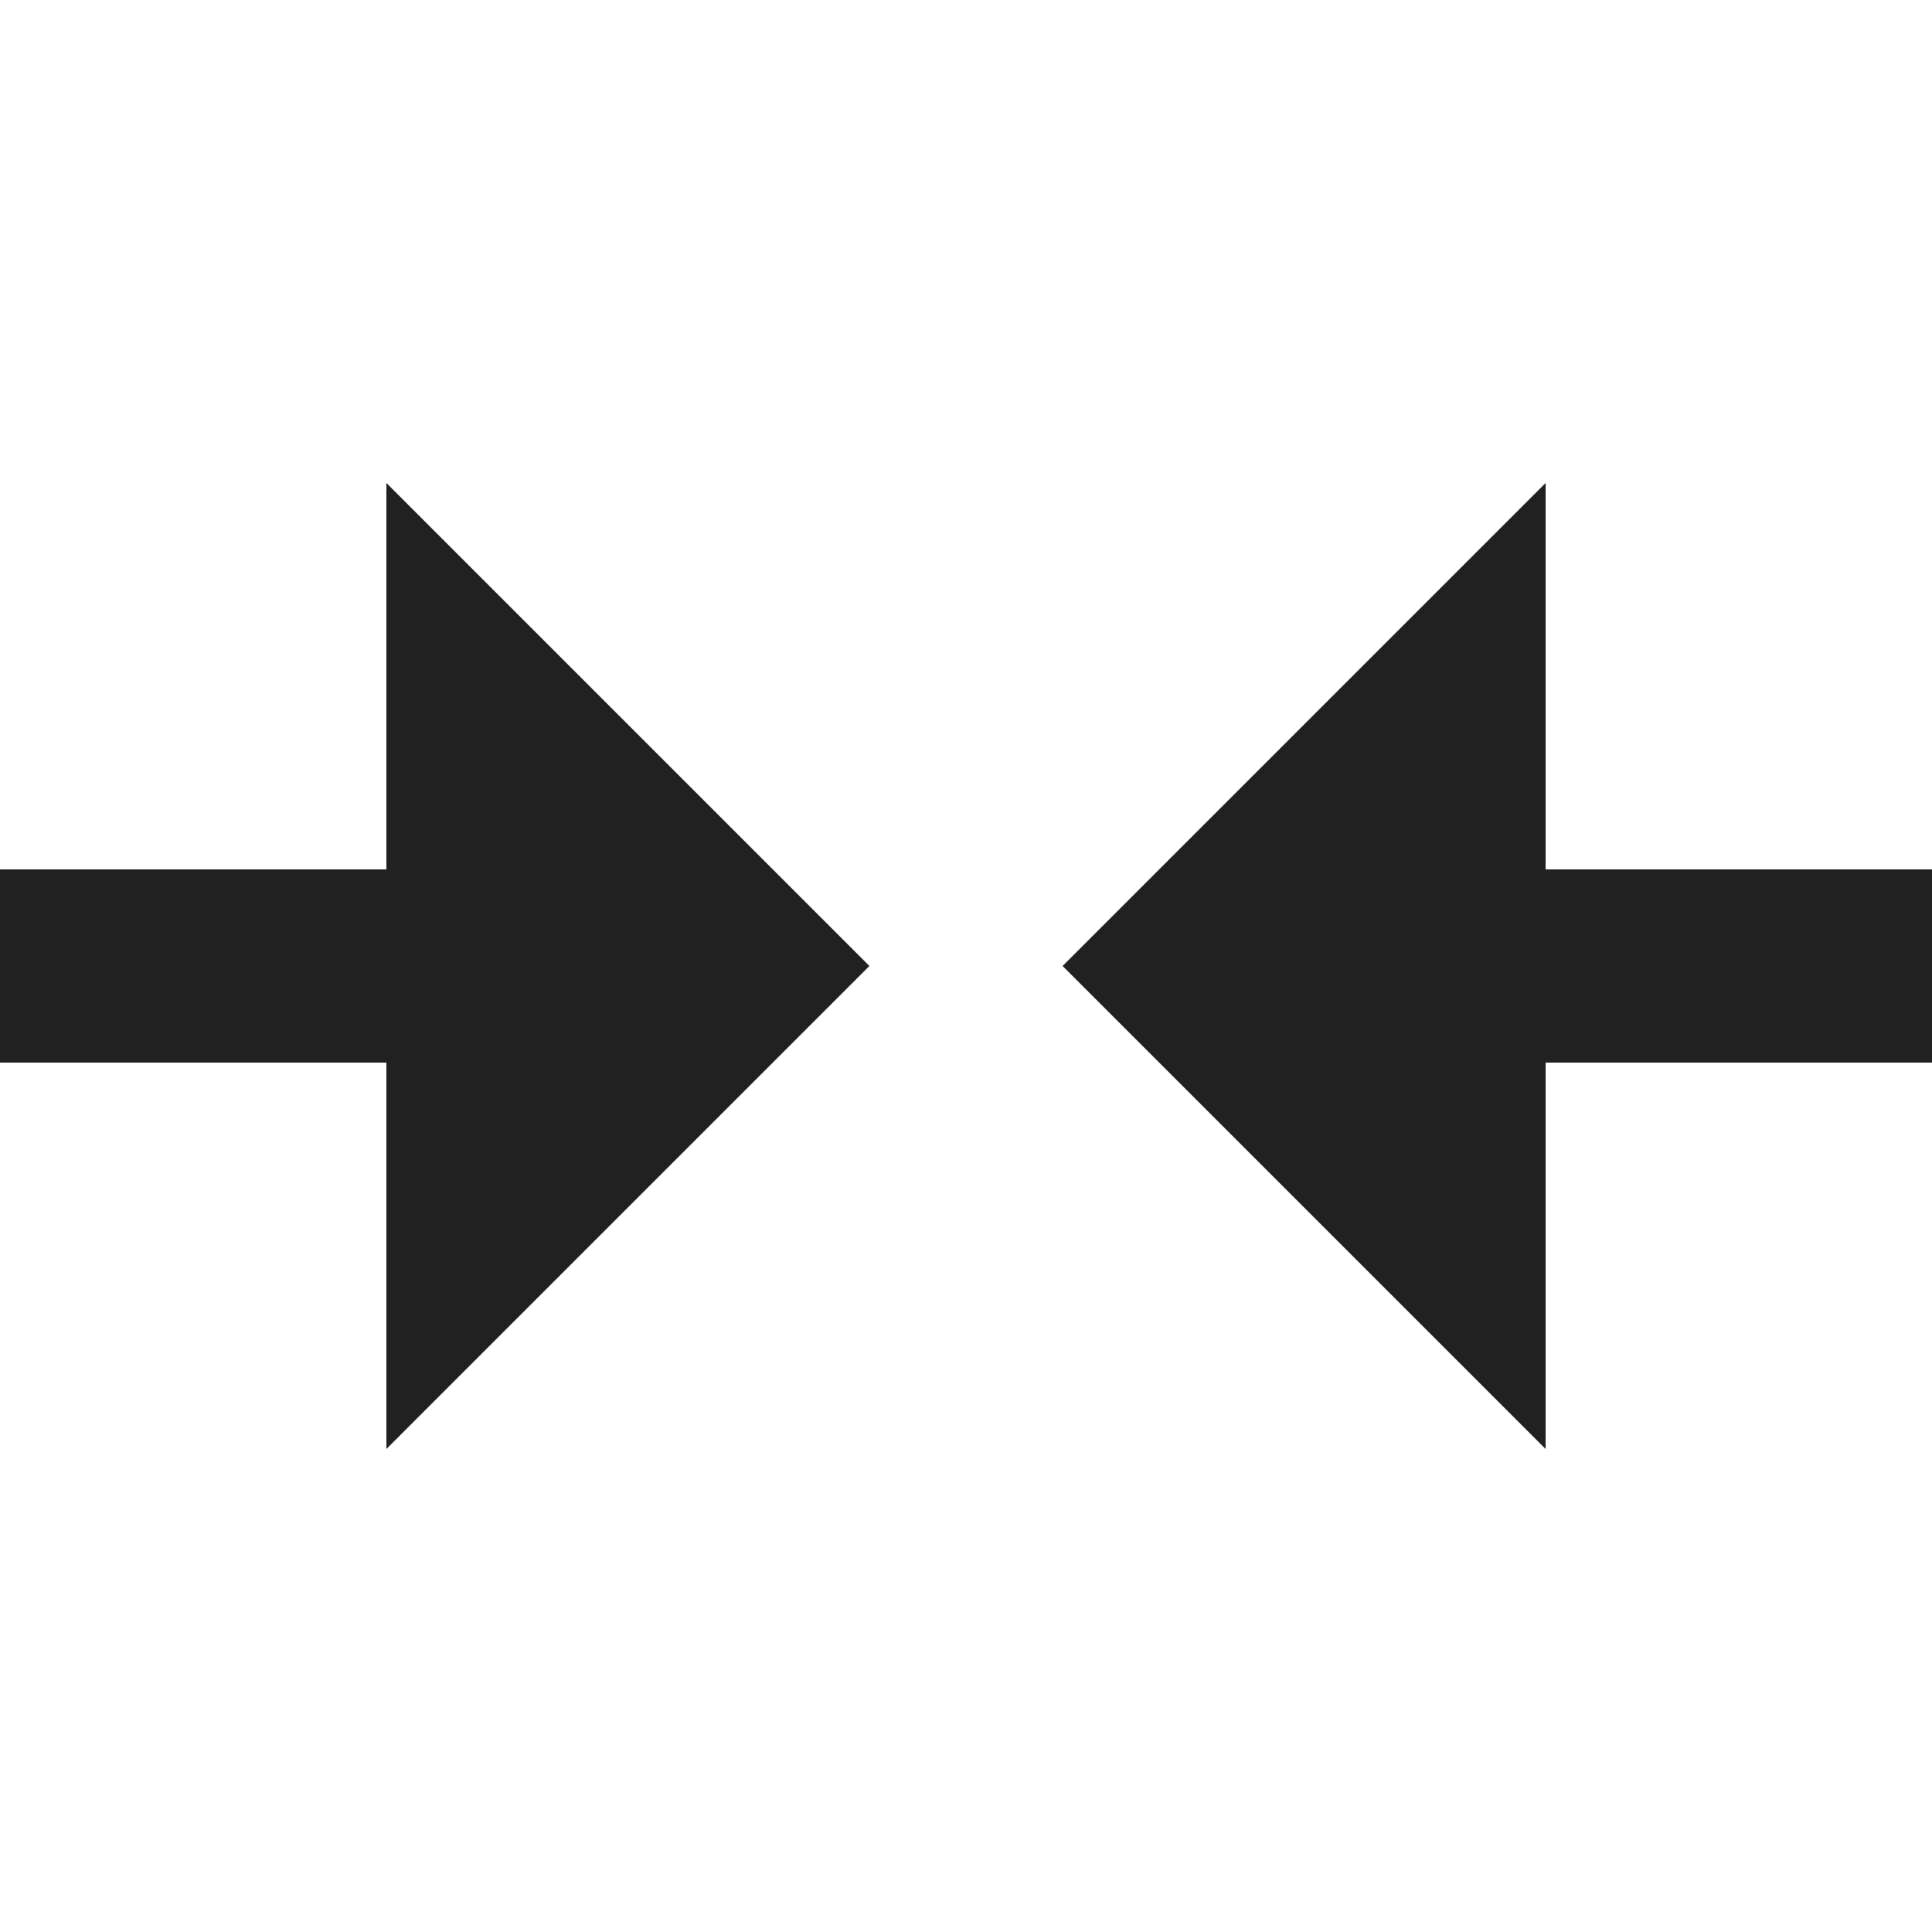 <?xml version="1.0" encoding="utf-8"?>
<!-- Generator: Adobe Illustrator 23.0.1, SVG Export Plug-In . SVG Version: 6.00 Build 0)  -->
<svg version="1.1" id="Layer_1" xmlns="http://www.w3.org/2000/svg" xmlns:xlink="http://www.w3.org/1999/xlink" x="0px" y="0px"
	 viewBox="0 0 20 20" style="enable-background:new 0 0 20 20; width:20px;height:20px;" xml:space="preserve">
<style type="text/css">
	.st0{fill:#212121;}
</style>
<path class="st0" d="M20,11h-4v4l-5-5l5-5v4h4V11z M0,11h4v4l5-5L4,5v4H0V11z"/>
</svg>
